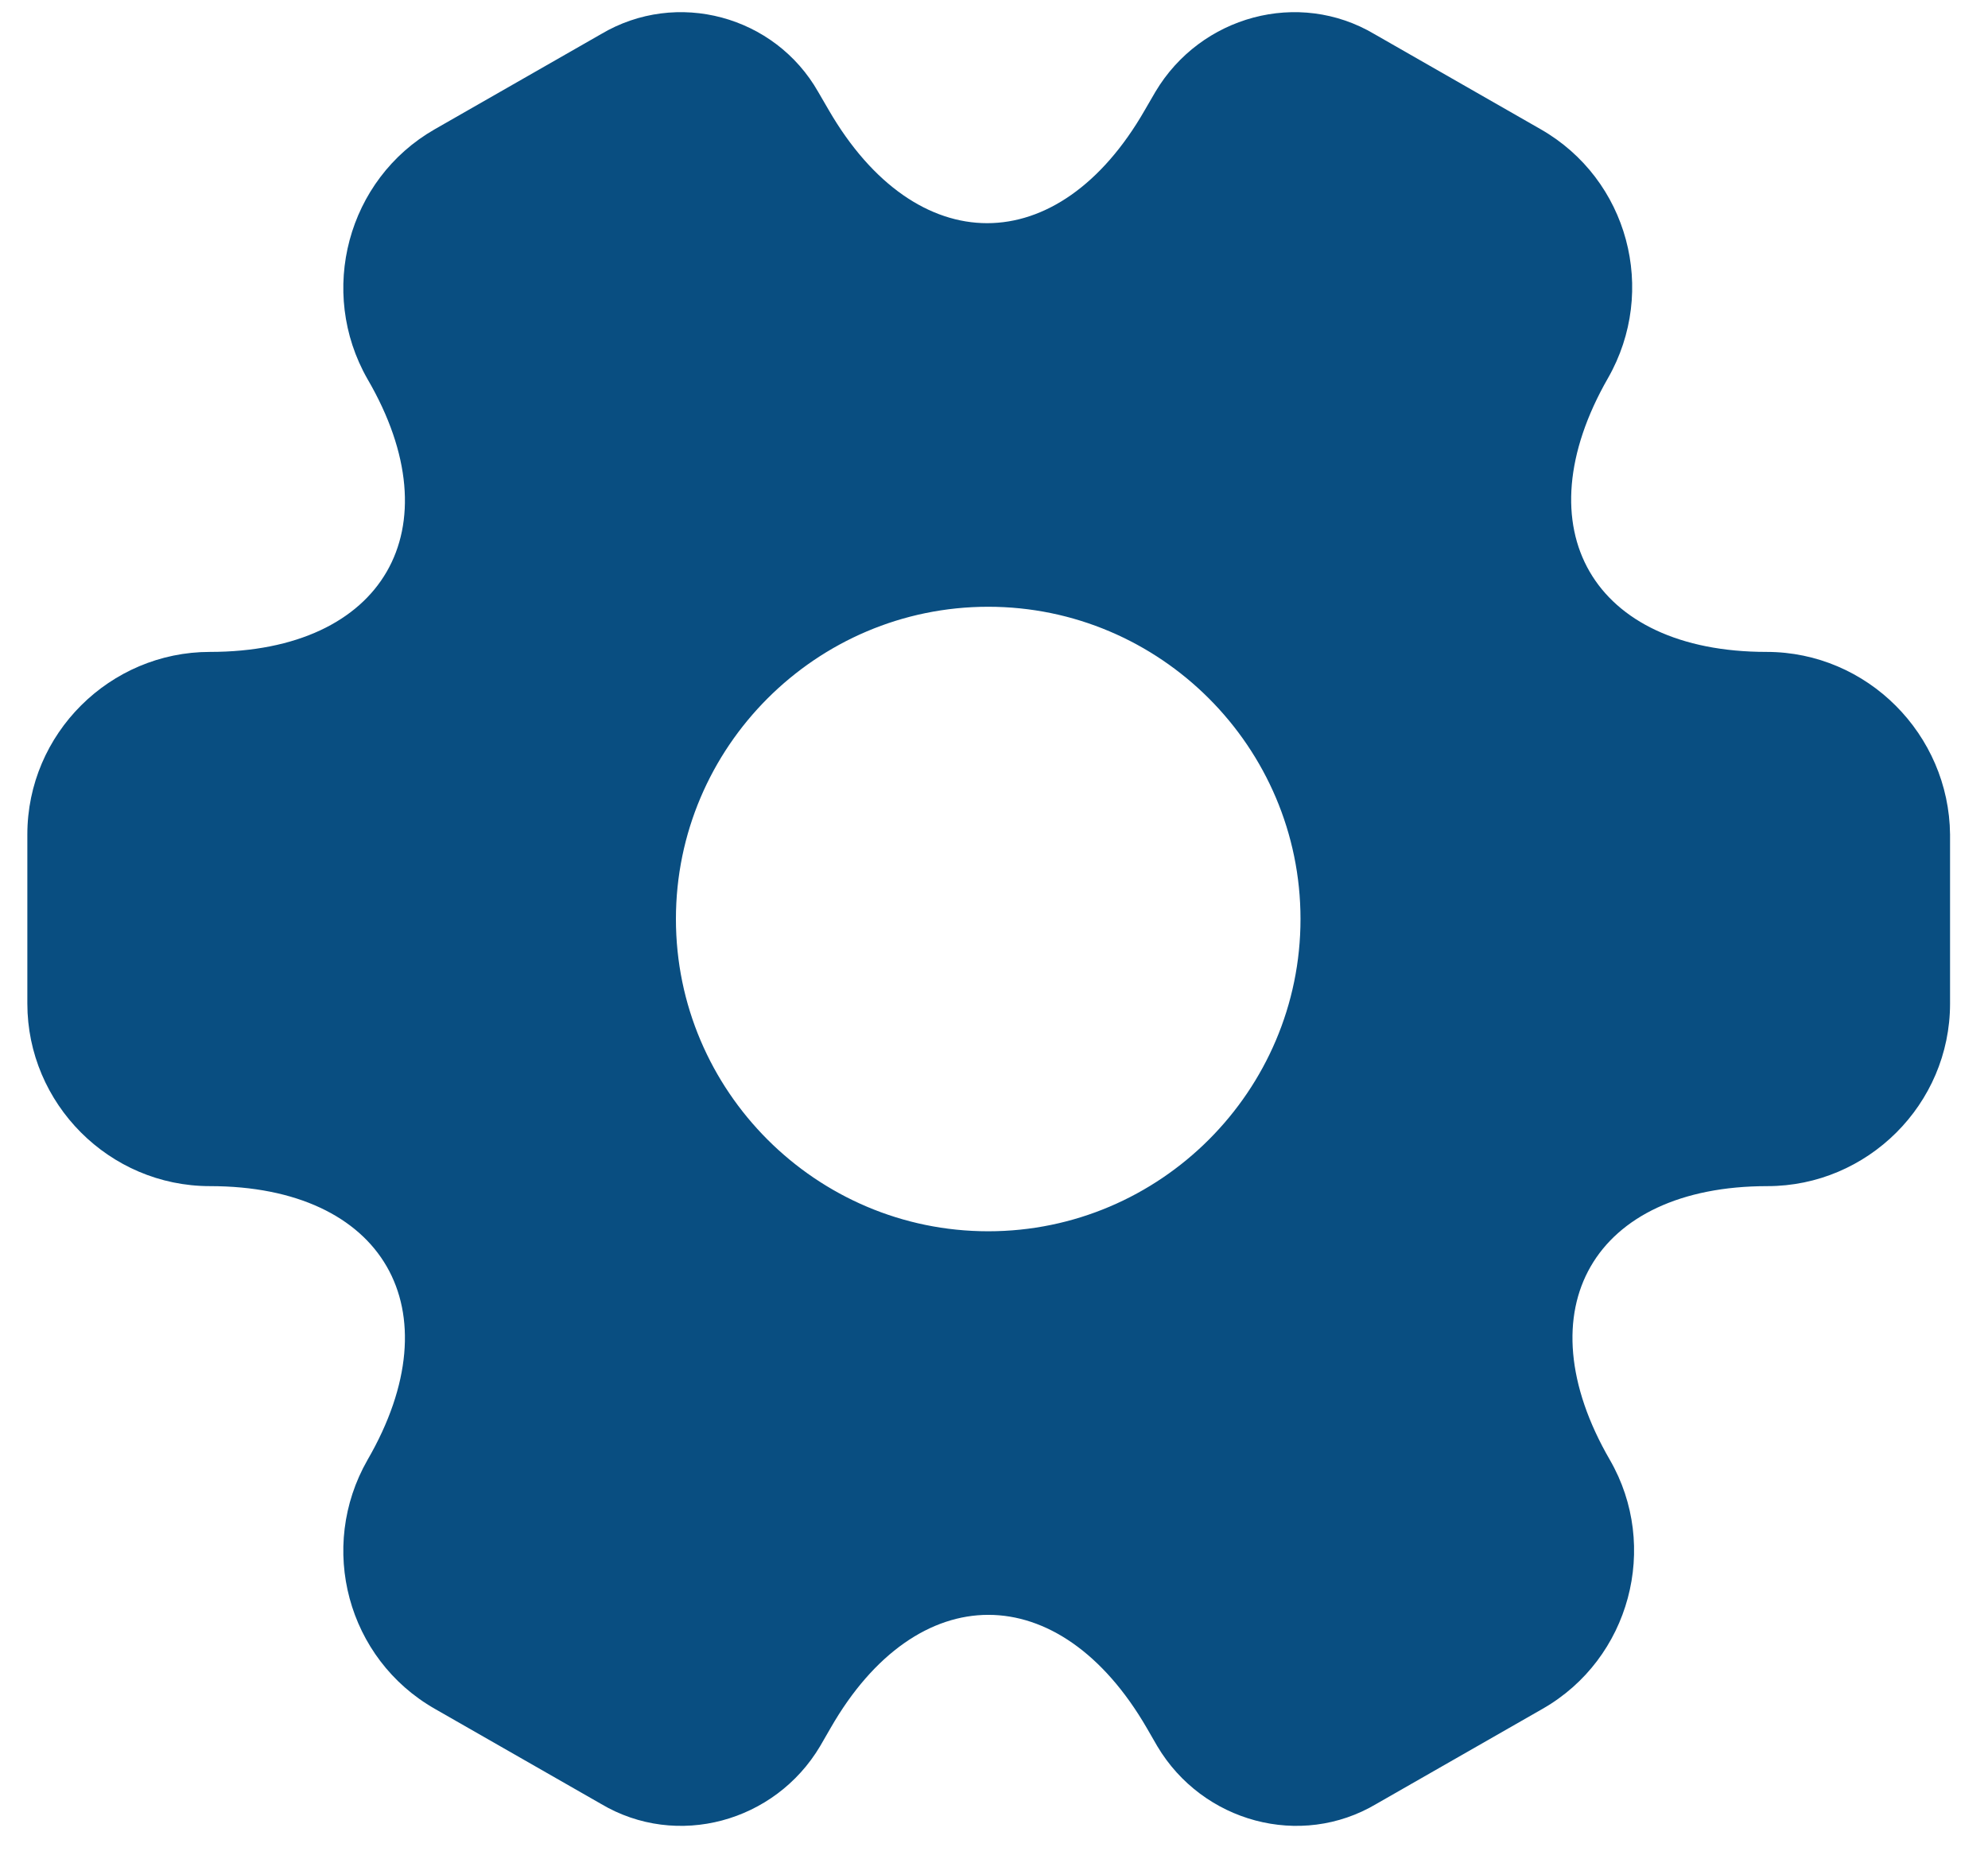 <svg width="45" height="42" viewBox="0 0 45 42" fill="none" xmlns="http://www.w3.org/2000/svg">
<path d="M39.987 14.758C36.05 14.758 34.44 11.975 36.398 8.56C37.529 6.58 36.855 4.058 34.875 2.926L31.113 0.773C29.394 -0.249 27.176 0.36 26.154 2.078L25.914 2.491C23.957 5.906 20.738 5.906 18.759 2.491L18.519 2.078C17.541 0.36 15.322 -0.249 13.604 0.773L9.841 2.926C7.862 4.058 7.188 6.602 8.319 8.582C10.298 11.975 8.688 14.758 4.752 14.758C2.49 14.758 0.619 16.607 0.619 18.891V22.719C0.619 24.981 2.468 26.852 4.752 26.852C8.688 26.852 10.298 29.636 8.319 33.05C7.188 35.029 7.862 37.553 9.841 38.684L13.604 40.837C15.322 41.859 17.541 41.25 18.563 39.532L18.802 39.118C20.76 35.704 23.979 35.704 25.958 39.118L26.197 39.532C27.219 41.25 29.438 41.859 31.156 40.837L34.919 38.684C36.898 37.553 37.572 35.008 36.441 33.05C34.462 29.636 36.072 26.852 40.008 26.852C42.27 26.852 44.141 25.003 44.141 22.719V18.891C44.119 16.629 42.27 14.758 39.987 14.758ZM22.369 27.874C18.476 27.874 15.3 24.698 15.3 20.805C15.3 16.912 18.476 13.736 22.369 13.736C26.262 13.736 29.438 16.912 29.438 20.805C29.438 24.698 26.262 27.874 22.369 27.874Z" fill="#094E81"/>
</svg>
